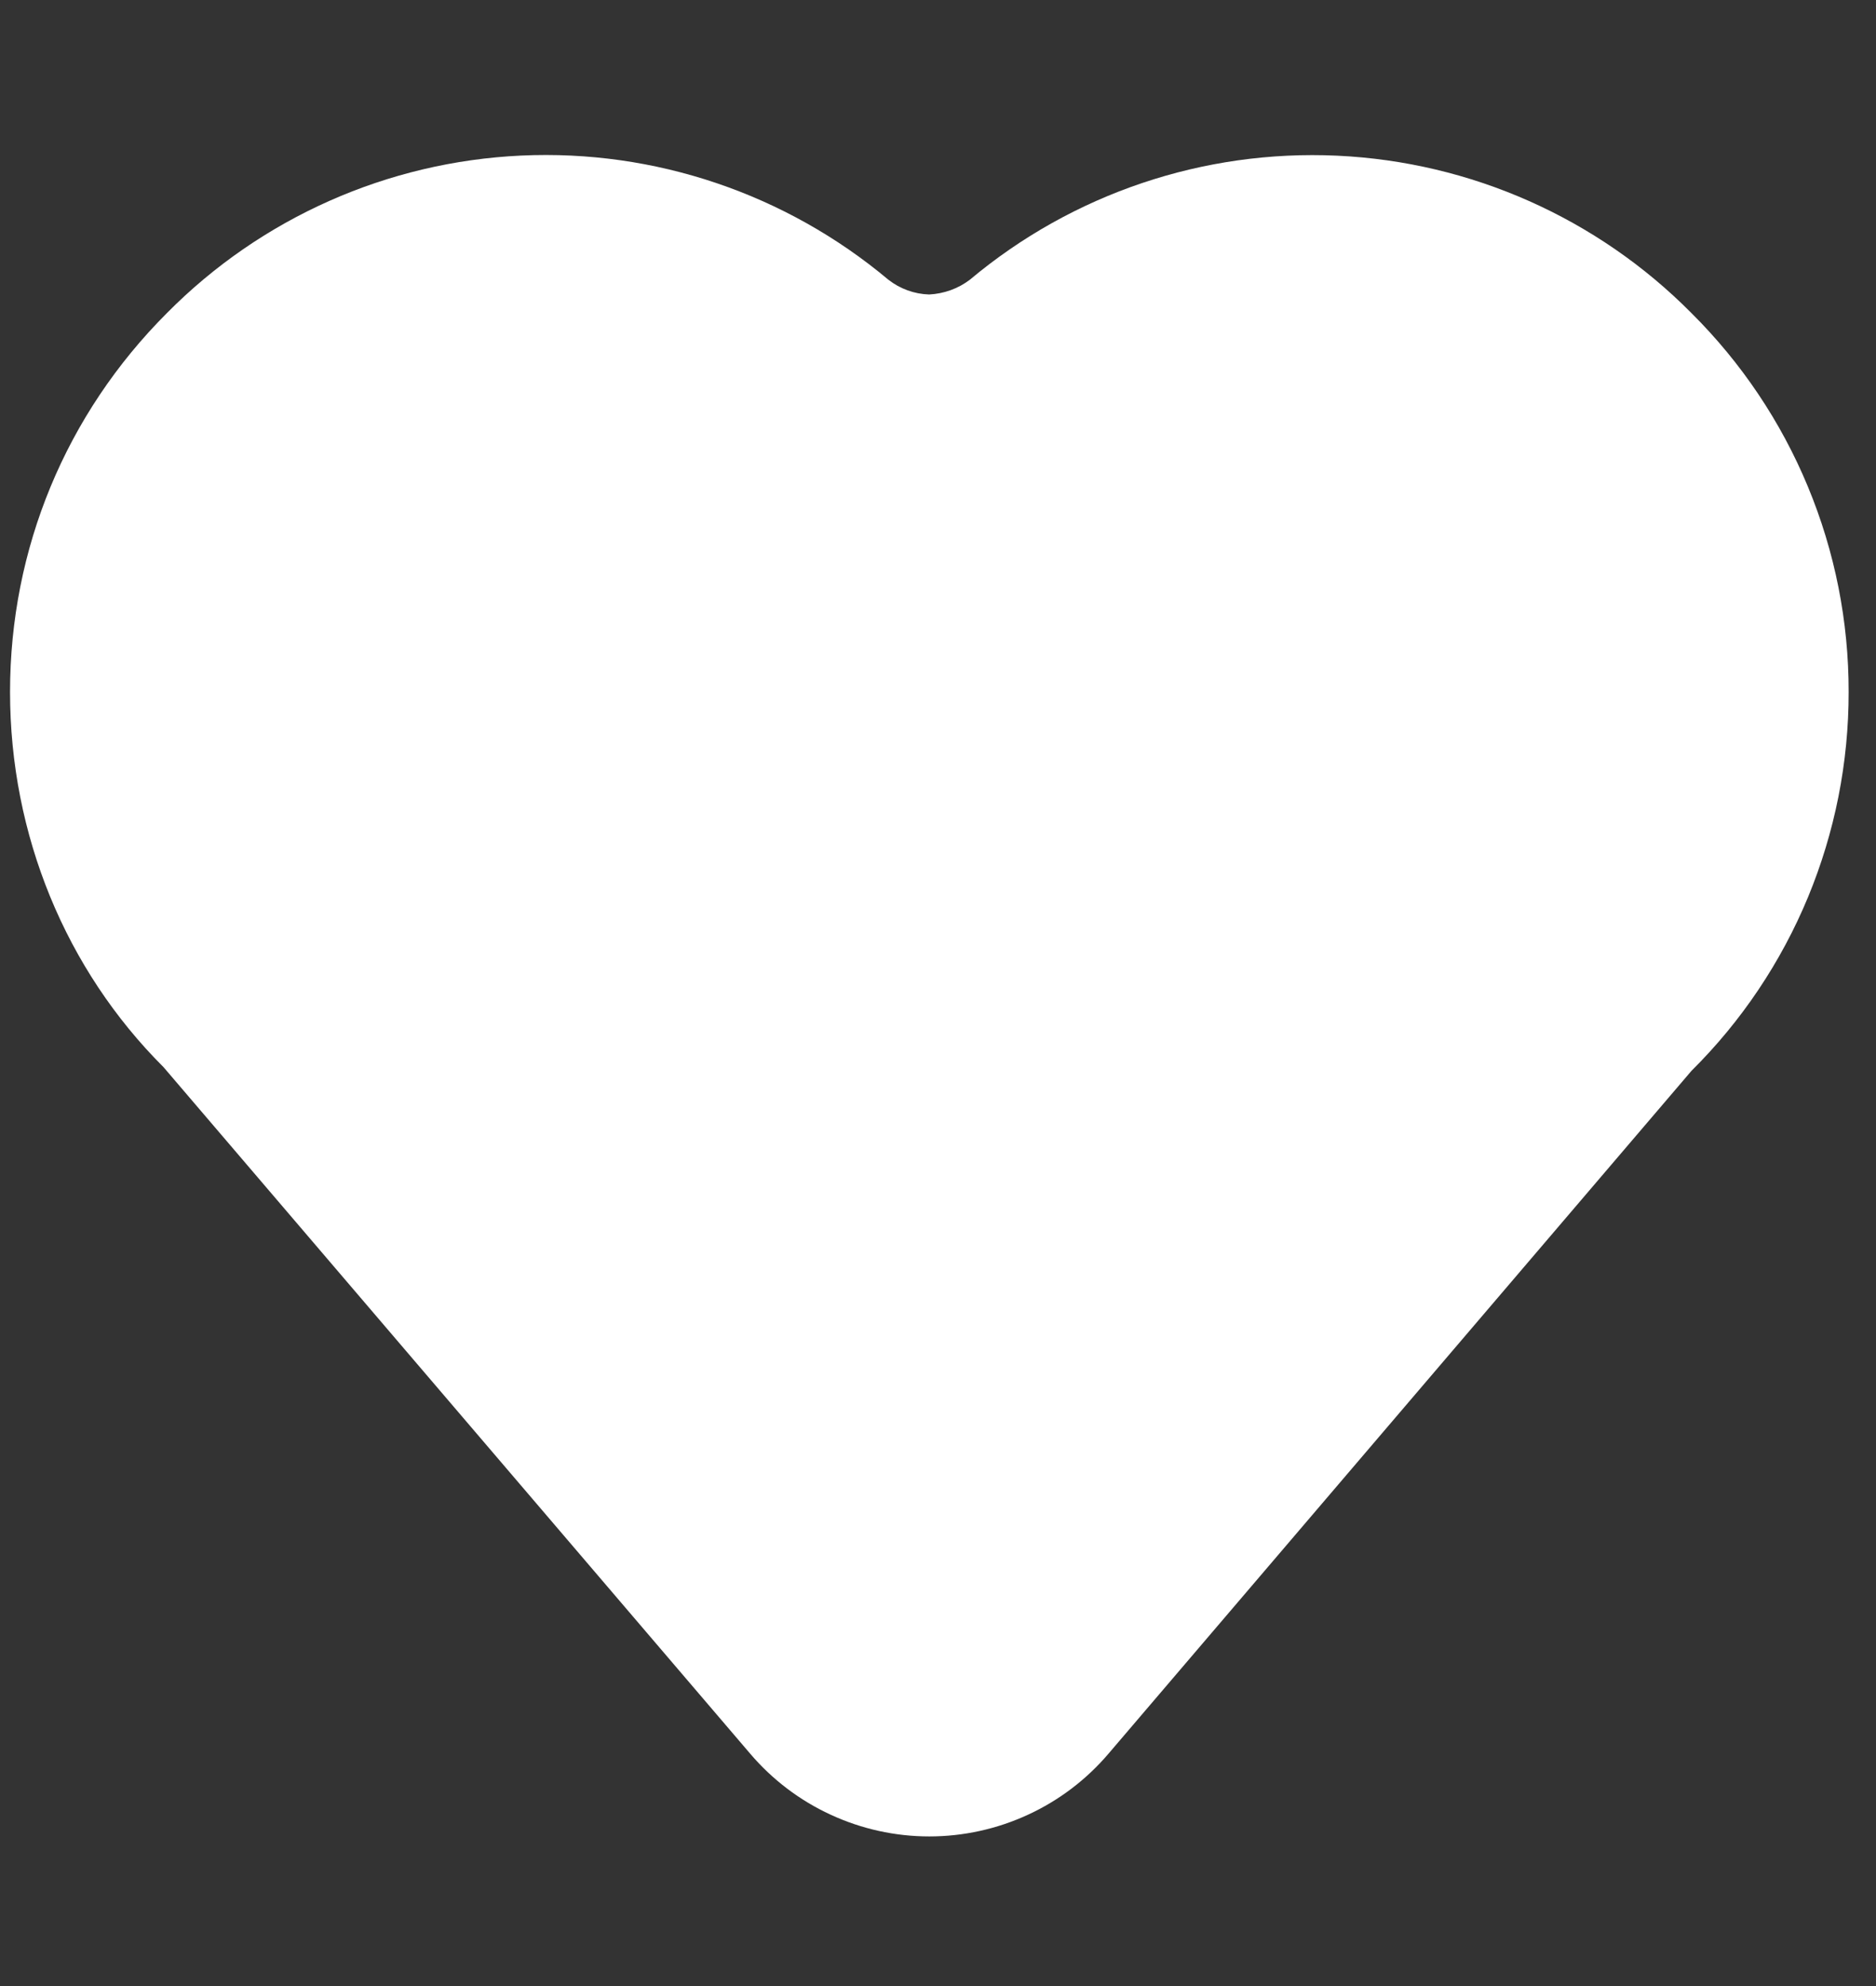 <svg width="17" height="18" viewBox="0 0 17 18" fill="none" xmlns="http://www.w3.org/2000/svg">
<rect x="0" y="0" width="17" height="18" fill="#333333" stroke="none"/>
<path d="M15.327 2.837C14.474 1.976 13.328 1.467 12.117 1.411C10.906 1.355 9.718 1.756 8.789 2.535C8.683 2.616 8.554 2.662 8.42 2.669C8.286 2.665 8.156 2.618 8.05 2.535C7.121 1.756 5.934 1.354 4.723 1.41C3.512 1.466 2.366 1.975 1.513 2.837C0.596 3.754 0.091 4.974 0.091 6.271C0.091 7.568 0.596 8.788 1.482 9.672L6.798 15.894C6.998 16.129 7.247 16.318 7.527 16.447C7.808 16.577 8.113 16.644 8.421 16.644C8.73 16.644 9.035 16.577 9.316 16.447C9.596 16.318 9.845 16.129 10.045 15.894L15.328 9.705C15.781 9.256 16.14 8.72 16.384 8.131C16.628 7.541 16.753 6.909 16.752 6.271C16.753 5.633 16.628 5.001 16.383 4.411C16.139 3.822 15.78 3.287 15.327 2.837Z" fill="white"/>
</svg>
